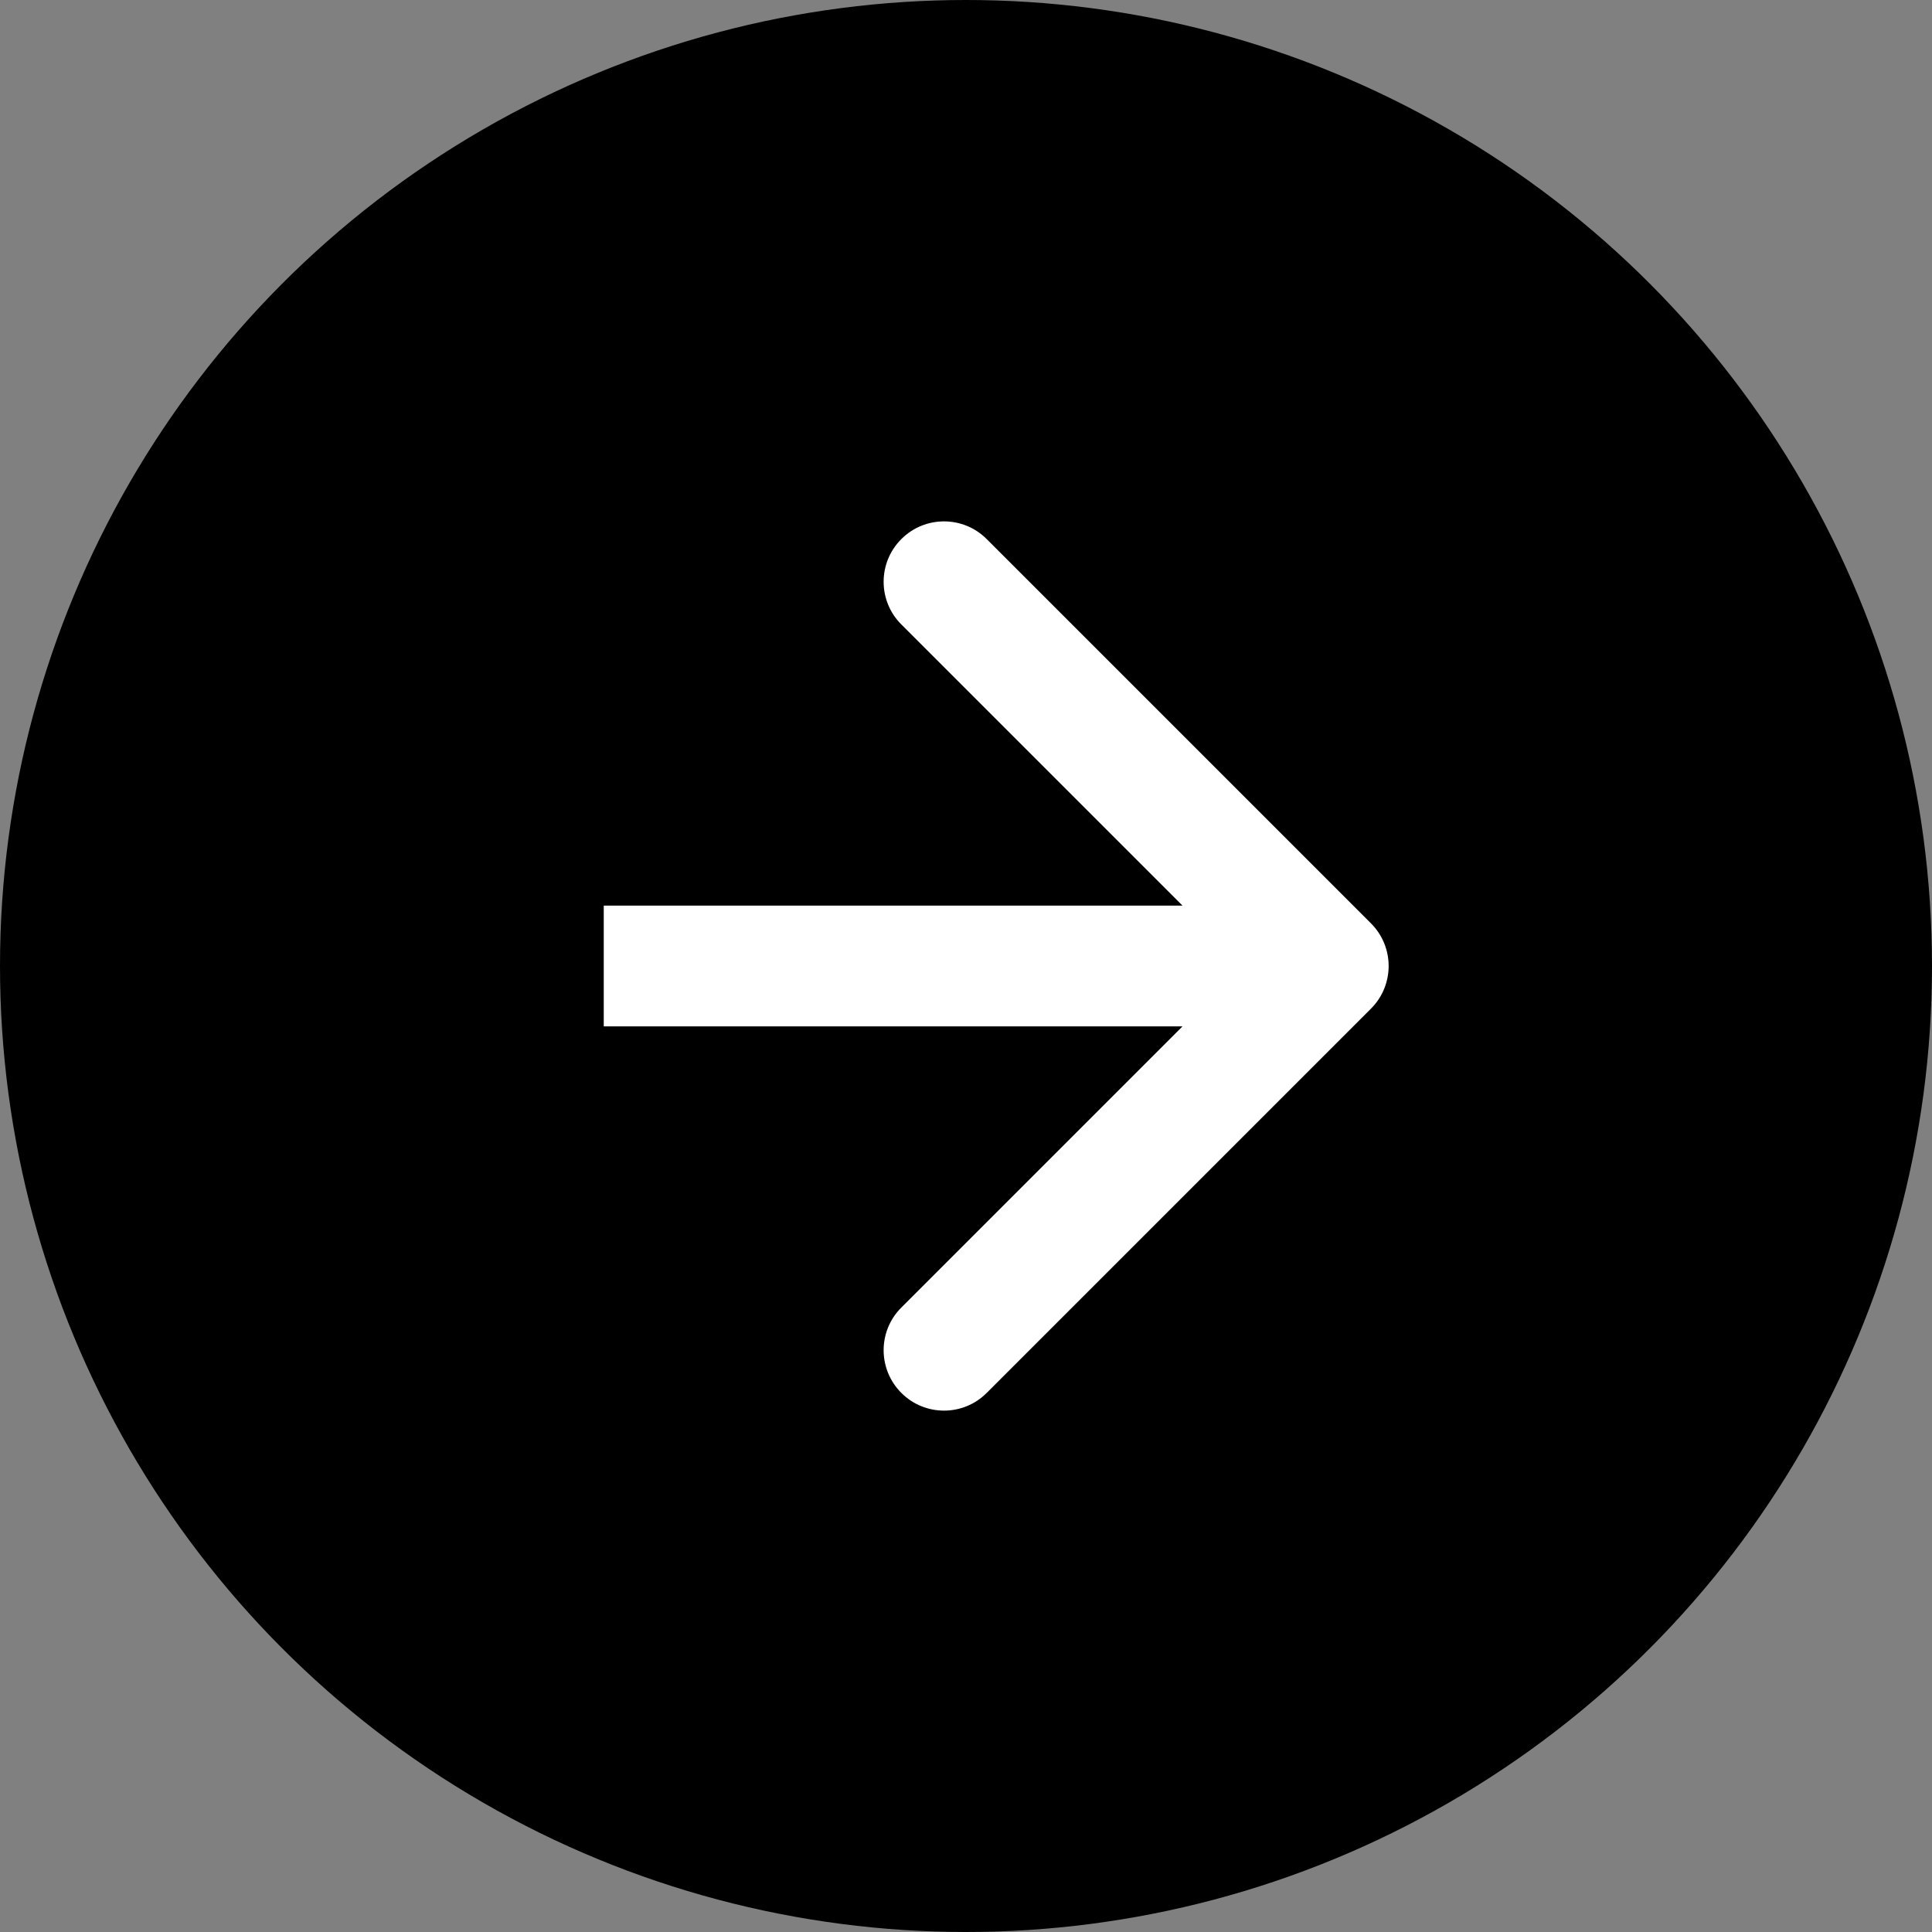 <svg width="32" height="32" viewBox="0 0 32 32" fill="none" xmlns="http://www.w3.org/2000/svg">
<rect x="0" y="0" width="32" height="32" fill="#808080" stroke="none"/>
<circle cx="16" cy="16" r="16" fill="black"/>
<path d="M22.707 16.707C23.098 16.317 23.098 15.683 22.707 15.293L16.343 8.929C15.953 8.538 15.319 8.538 14.929 8.929C14.538 9.319 14.538 9.953 14.929 10.343L20.586 16L14.929 21.657C14.538 22.047 14.538 22.68 14.929 23.071C15.319 23.462 15.953 23.462 16.343 23.071L22.707 16.707ZM10 17H22V15H10V17Z" fill="white"/>
</svg>
